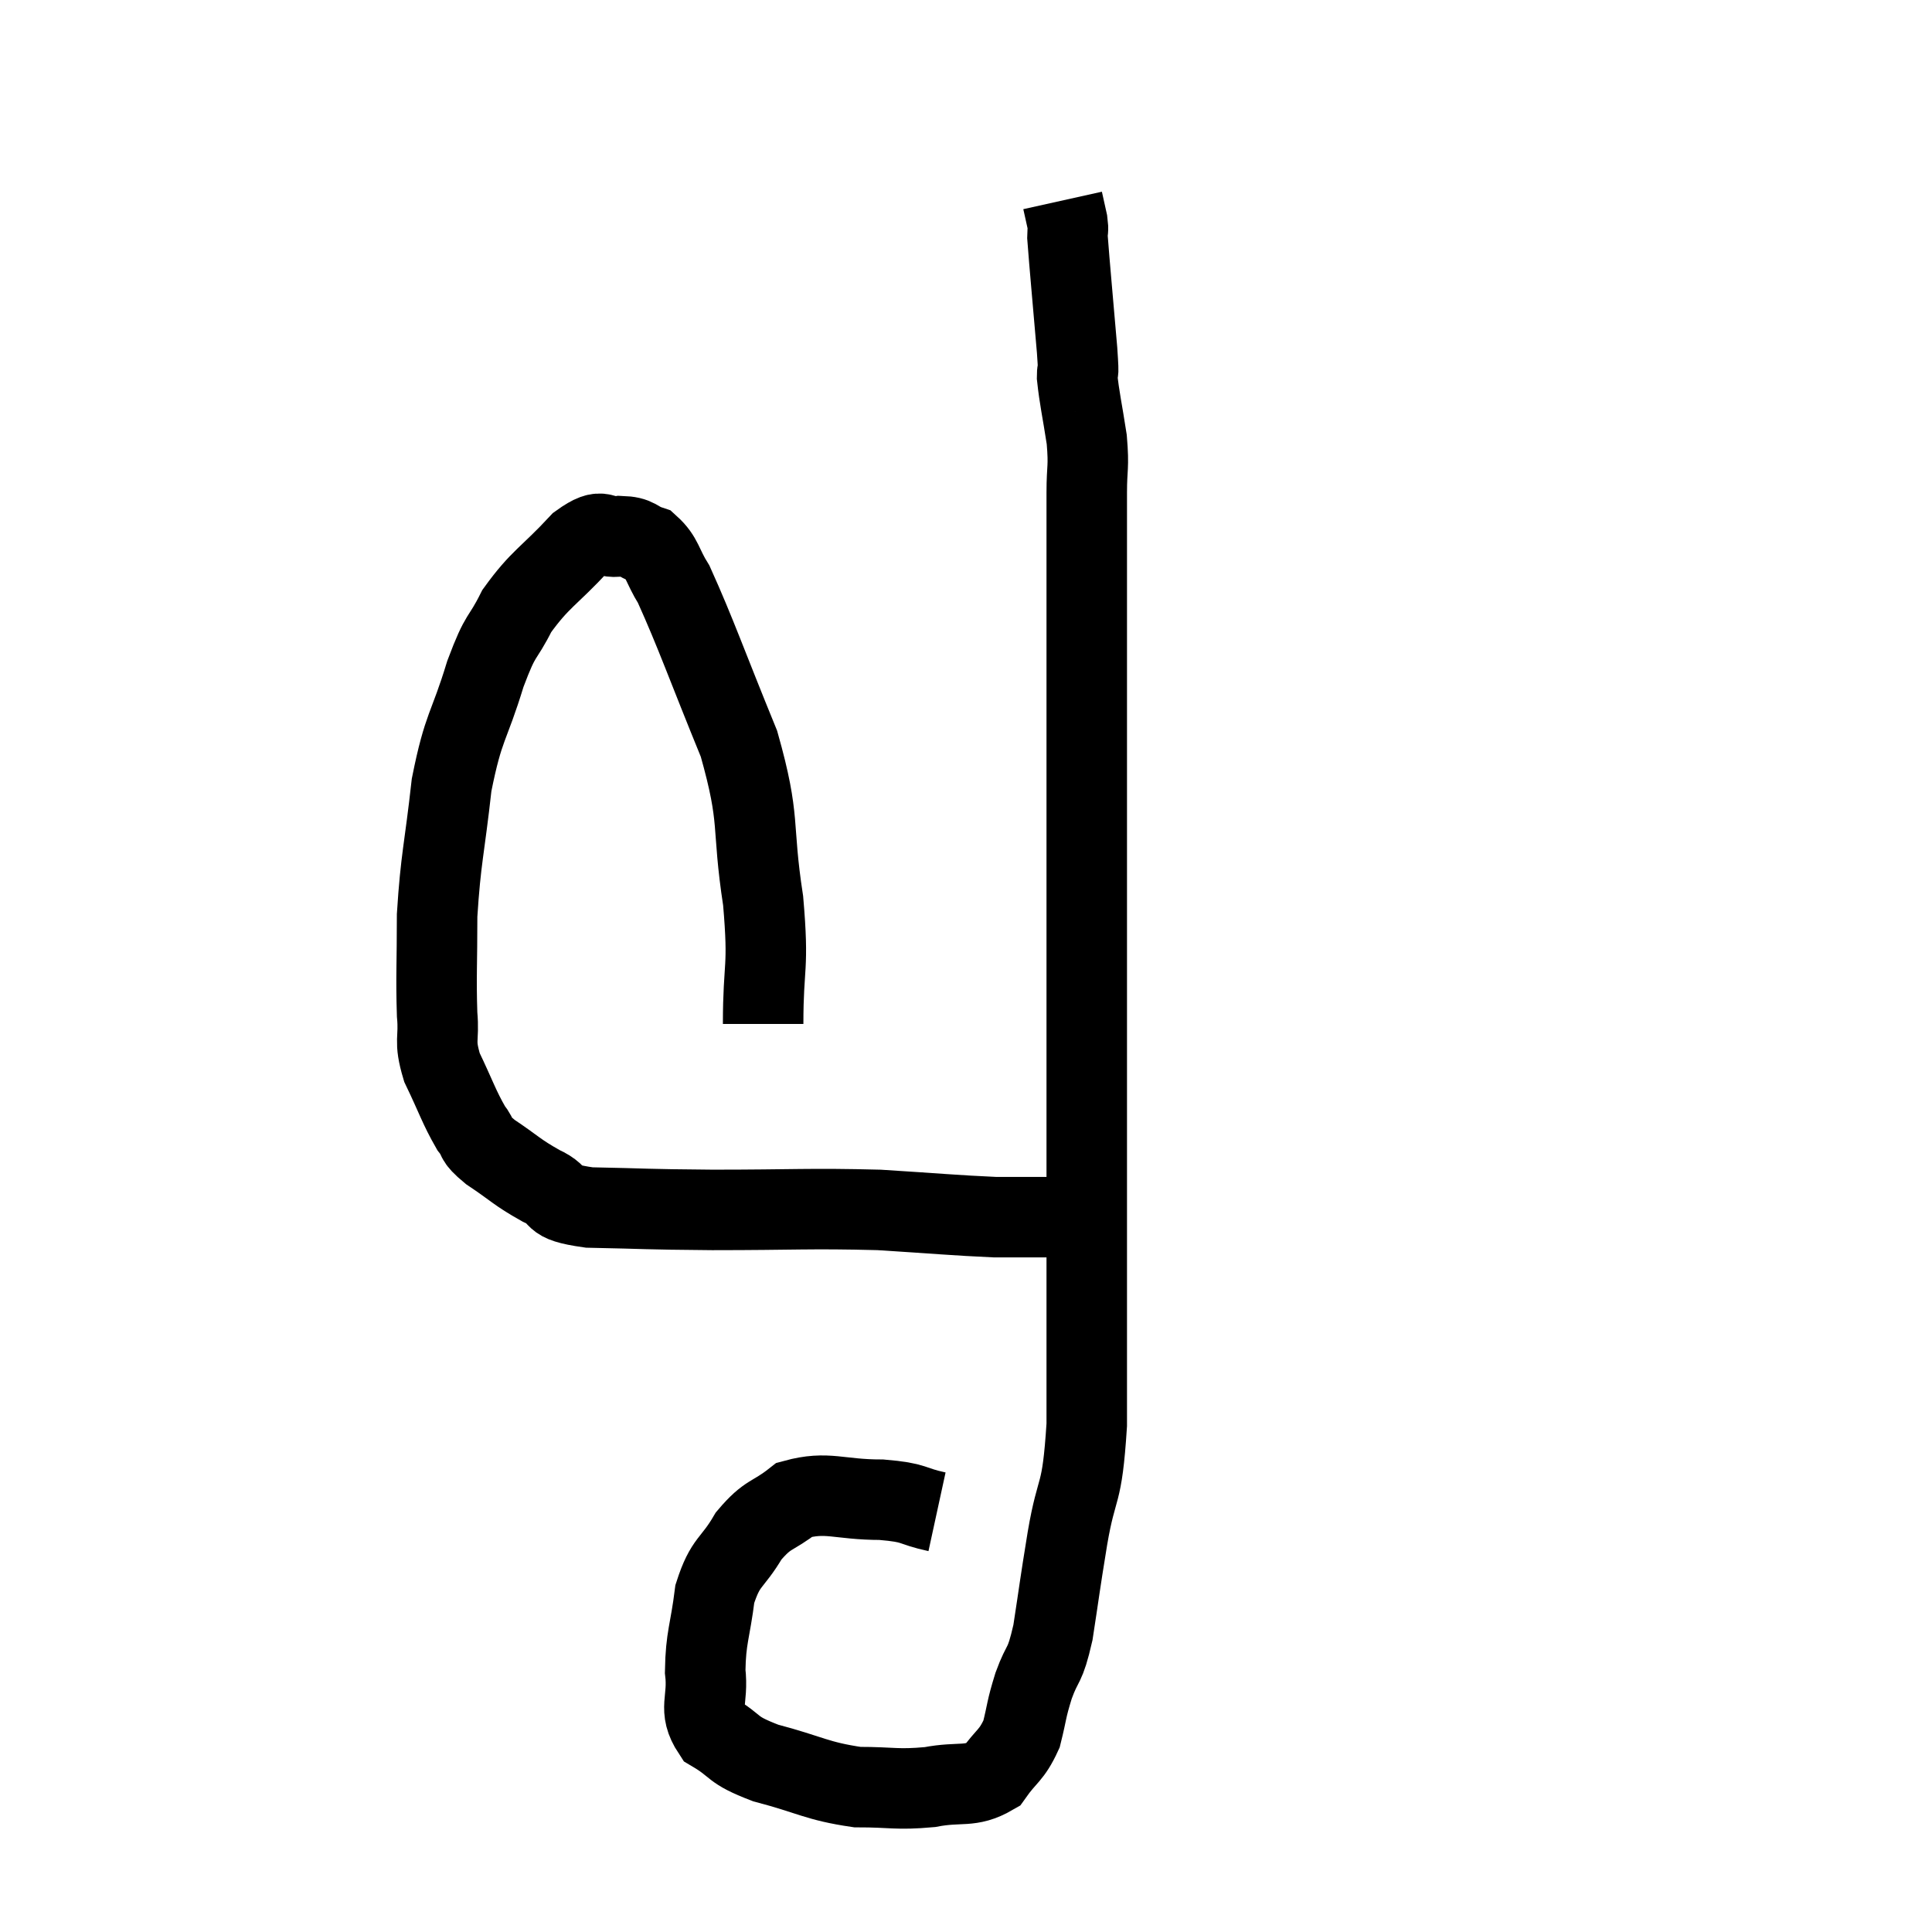 <svg width="48" height="48" viewBox="0 0 48 48" xmlns="http://www.w3.org/2000/svg"><path d="M 18.96 25.44 C 18.96 23.91, 19.11 24.12, 18.96 22.38 C 18.66 20.43, 18.915 20.445, 18.36 18.48 C 17.55 16.5, 17.295 15.75, 16.74 14.52 C 16.44 14.04, 16.47 13.86, 16.14 13.56 C 15.78 13.44, 15.855 13.335, 15.42 13.32 C 14.91 13.41, 15.045 13.035, 14.4 13.5 C 13.62 14.34, 13.425 14.37, 12.84 15.18 C 12.45 15.96, 12.465 15.66, 12.06 16.74 C 11.64 18.12, 11.52 18, 11.22 19.5 C 11.04 21.12, 10.95 21.315, 10.86 22.74 C 10.86 23.97, 10.83 24.255, 10.86 25.2 C 10.92 25.86, 10.77 25.815, 10.98 26.52 C 11.34 27.27, 11.4 27.495, 11.7 28.02 C 11.94 28.32, 11.745 28.26, 12.18 28.62 C 12.81 29.04, 12.825 29.115, 13.44 29.46 C 14.04 29.73, 13.575 29.85, 14.64 30 C 16.17 30.03, 15.9 30.045, 17.7 30.06 C 19.77 30.06, 20.085 30.015, 21.84 30.06 C 23.28 30.15, 23.715 30.195, 24.72 30.24 C 25.29 30.24, 25.395 30.24, 25.86 30.24 C 26.22 30.24, 26.4 30.24, 26.58 30.24 L 26.58 30.24" fill="none" stroke="black" stroke-width="2"></path><path d="M 23.28 37.56 C 22.59 37.41, 22.785 37.335, 21.9 37.26 C 20.82 37.26, 20.565 37.035, 19.74 37.26 C 19.17 37.71, 19.095 37.575, 18.6 38.16 C 18.18 38.88, 18.03 38.76, 17.76 39.6 C 17.64 40.56, 17.535 40.665, 17.52 41.52 C 17.61 42.27, 17.325 42.45, 17.7 43.02 C 18.36 43.41, 18.12 43.455, 19.02 43.8 C 20.16 44.1, 20.28 44.25, 21.3 44.4 C 22.2 44.4, 22.26 44.475, 23.1 44.4 C 23.88 44.25, 24.09 44.43, 24.66 44.1 C 25.02 43.59, 25.125 43.635, 25.38 43.08 C 25.53 42.48, 25.485 42.51, 25.68 41.88 C 25.92 41.22, 25.95 41.475, 26.16 40.56 C 26.34 39.39, 26.31 39.51, 26.52 38.22 C 26.76 36.81, 26.88 37.275, 27 35.4 C 27 33.06, 27 32.37, 27 30.72 C 27 29.76, 27 30.315, 27 28.8 C 27 26.73, 27 26.79, 27 24.66 C 27 22.47, 27 22.23, 27 20.28 C 27 18.57, 27 18.195, 27 16.86 C 27 15.9, 27 16.095, 27 14.94 C 27 13.59, 27 13.245, 27 12.24 C 27 11.58, 27.06 11.64, 27 10.92 C 26.88 10.14, 26.82 9.915, 26.76 9.36 C 26.76 9.03, 26.82 9.57, 26.76 8.7 C 26.64 7.29, 26.58 6.675, 26.52 5.88 C 26.52 5.7, 26.55 5.745, 26.52 5.52 C 26.46 5.25, 26.43 5.115, 26.4 4.98 L 26.4 4.98" fill="none" stroke="black" stroke-width="2"></path></svg>